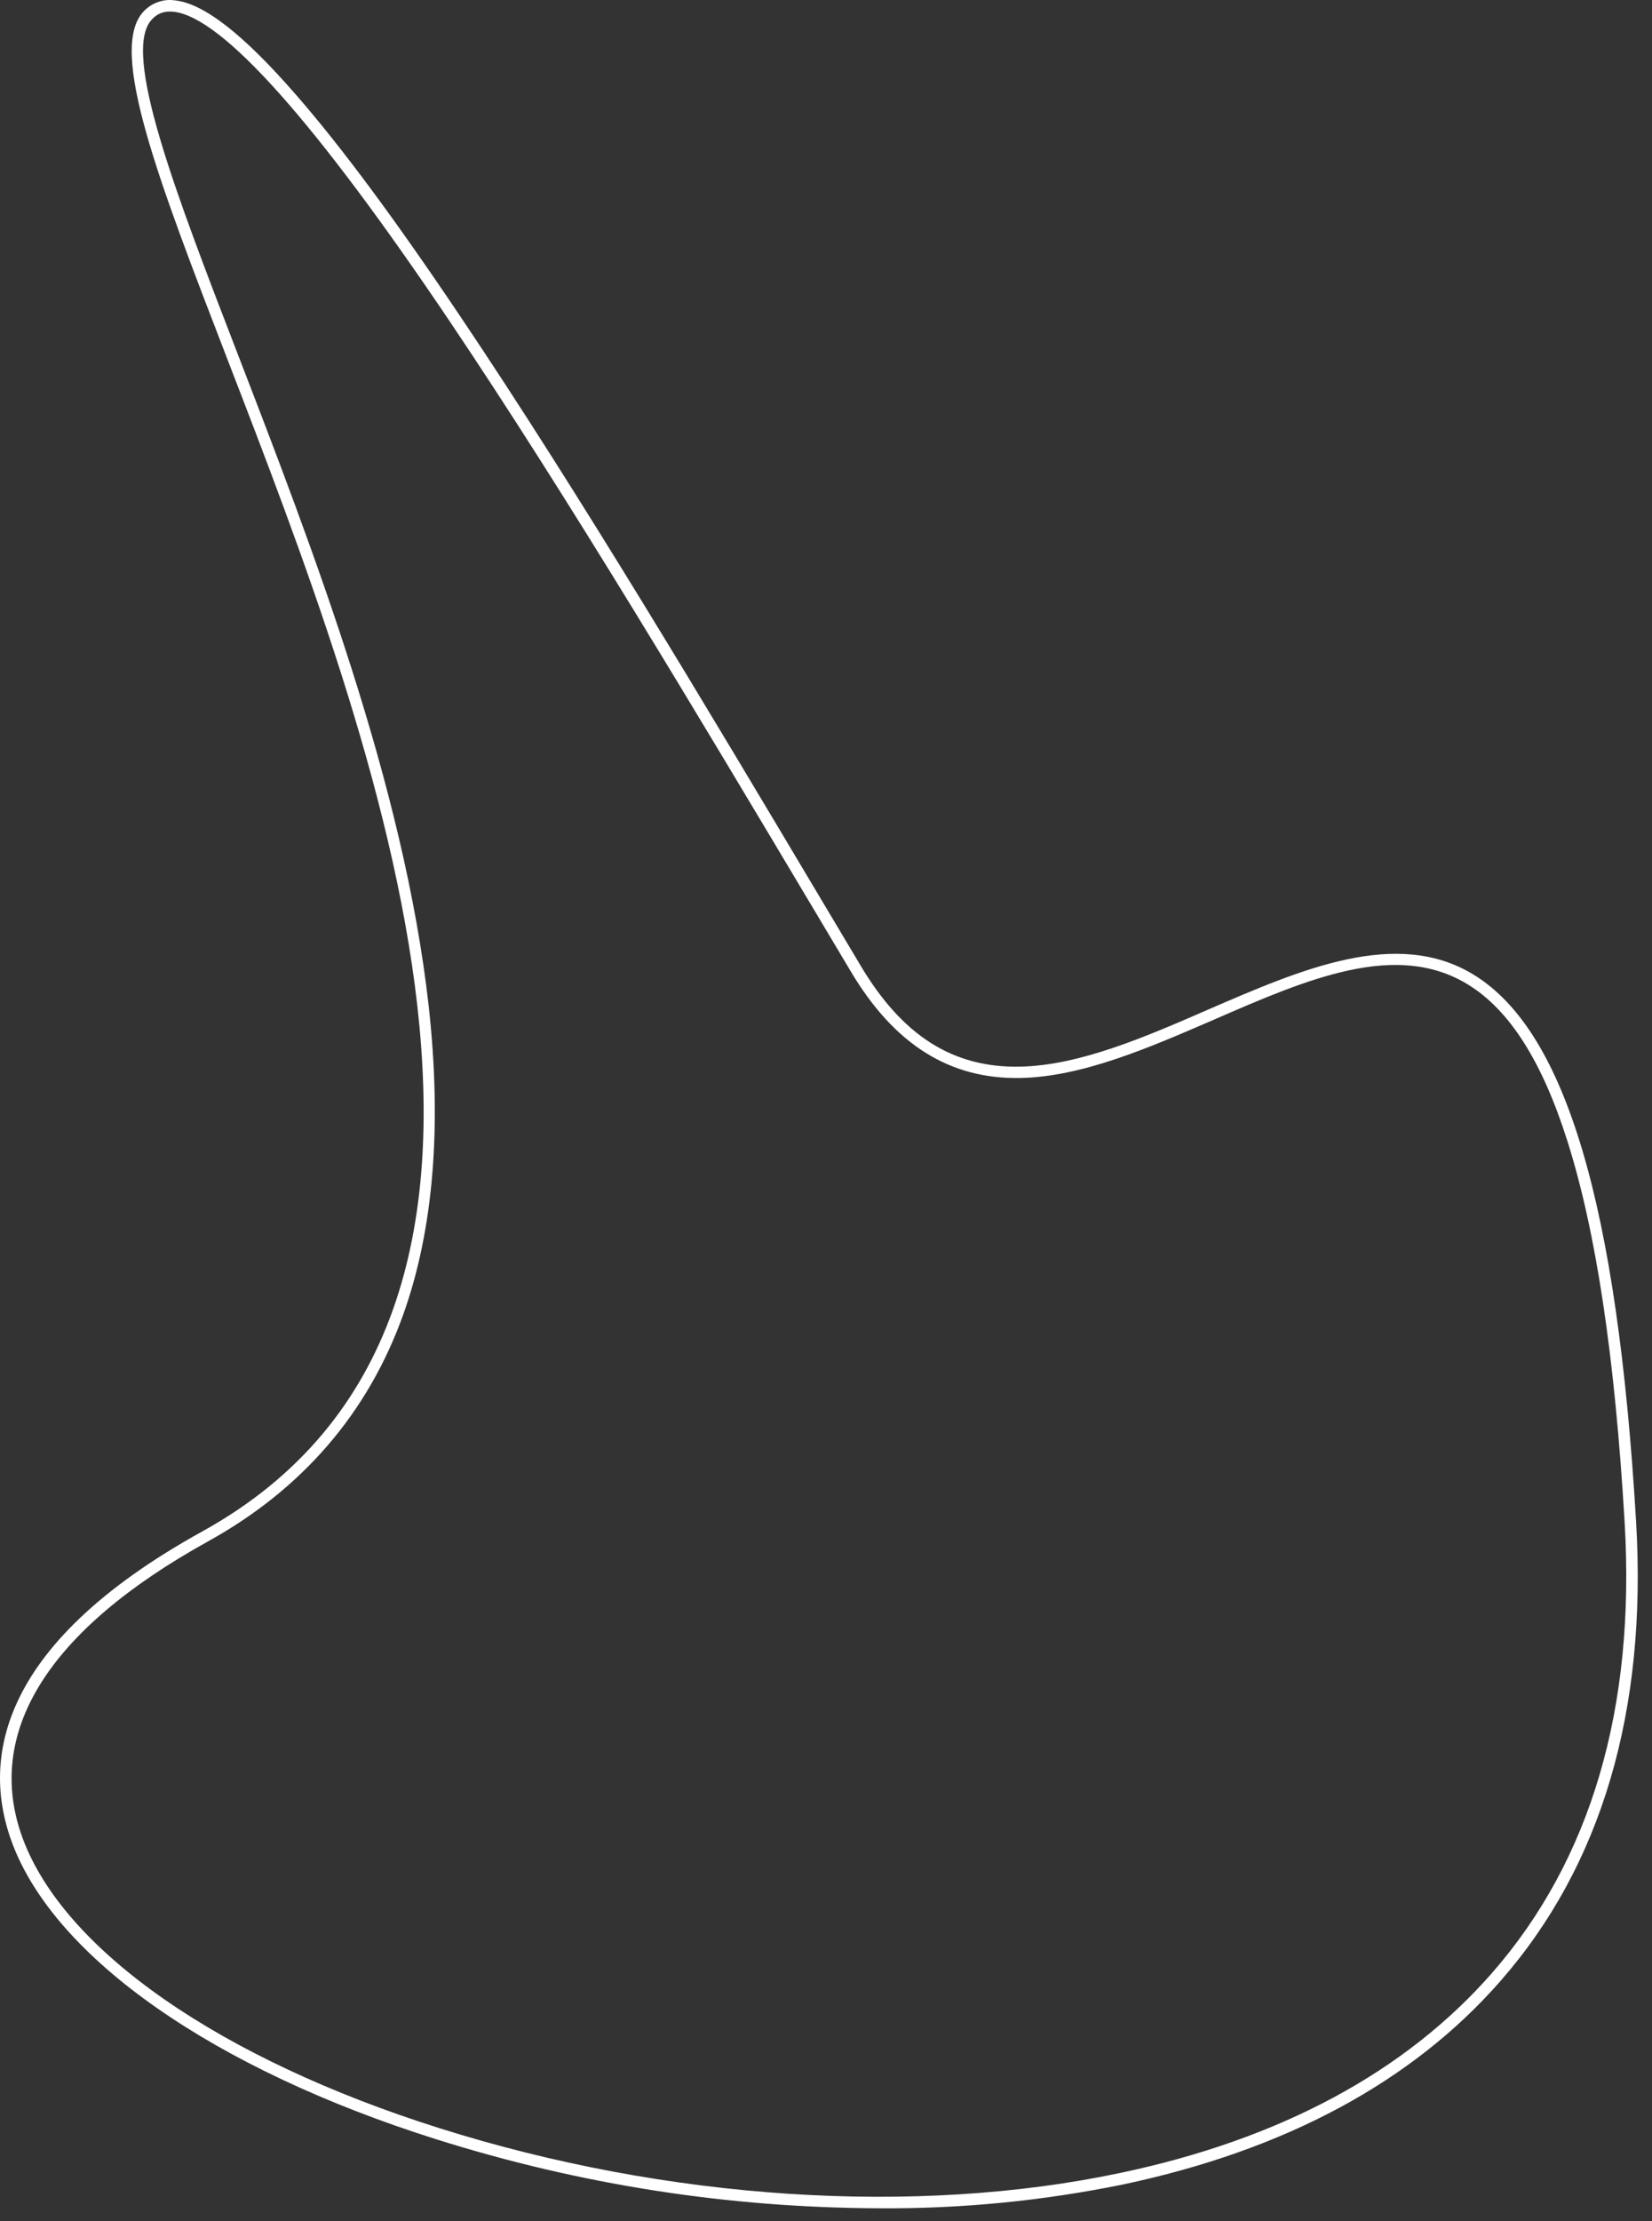 <svg preserveAspectRatio="none" width="100%" height="100%" overflow="visible" style="display: block;" viewBox="0 0 32 43" fill="none" xmlns="http://www.w3.org/2000/svg">
<rect x="0" y="0" width="32" height="43" fill="#333333" stroke="none"/>
<path id="Vector" d="M17.036 42.749C14.107 42.739 11.245 42.294 8.45 41.413C4.138 40.053 1.065 37.906 0.233 35.671C-0.329 34.162 -0.146 31.89 3.922 29.644C11.539 25.432 7.245 14.308 4.402 6.947C3.061 3.473 2.092 0.964 2.777 0.227C2.855 0.142 2.947 0.081 3.055 0.042C3.163 0.002 3.273 -0.009 3.387 0.007C3.948 0.066 4.717 0.666 5.738 1.84C6.614 2.845 7.651 4.243 8.907 6.111C11.203 9.521 13.711 13.726 15.922 17.438L16.664 18.682C17.476 20.052 18.462 20.676 19.763 20.649C20.921 20.623 22.185 20.074 23.407 19.542C25.204 18.764 27.061 17.955 28.551 18.872C30.333 19.966 31.33 23.332 31.692 29.461C31.908 33.12 31.026 36.108 29.068 38.346C27.359 40.3 24.893 41.627 21.739 42.291C20.188 42.606 18.62 42.76 17.036 42.749ZM3.293 0.224C3.152 0.222 3.033 0.274 2.939 0.38C2.35 1.013 3.397 3.725 4.609 6.865C6.042 10.577 7.825 15.195 8.303 19.468C8.563 21.796 8.398 23.808 7.811 25.447C7.13 27.351 5.857 28.828 4.028 29.84C0.922 31.558 -0.318 33.548 0.442 35.594C1.251 37.765 4.269 39.86 8.517 41.2C12.918 42.588 17.721 42.904 21.695 42.066C24.8 41.413 27.224 40.109 28.902 38.193C30.817 36.003 31.682 33.069 31.47 29.471C31.28 26.25 30.916 23.836 30.359 22.082C29.87 20.543 29.241 19.554 28.437 19.06C27.044 18.204 25.32 18.953 23.501 19.745C22.255 20.284 20.968 20.844 19.768 20.868C18.395 20.896 17.317 20.219 16.471 18.79C16.229 18.386 15.982 17.972 15.729 17.546C13.518 13.84 11.011 9.638 8.72 6.234C6.104 2.348 4.301 0.328 3.361 0.227C3.338 0.225 3.316 0.224 3.293 0.224Z" fill="white"/>
</svg>
